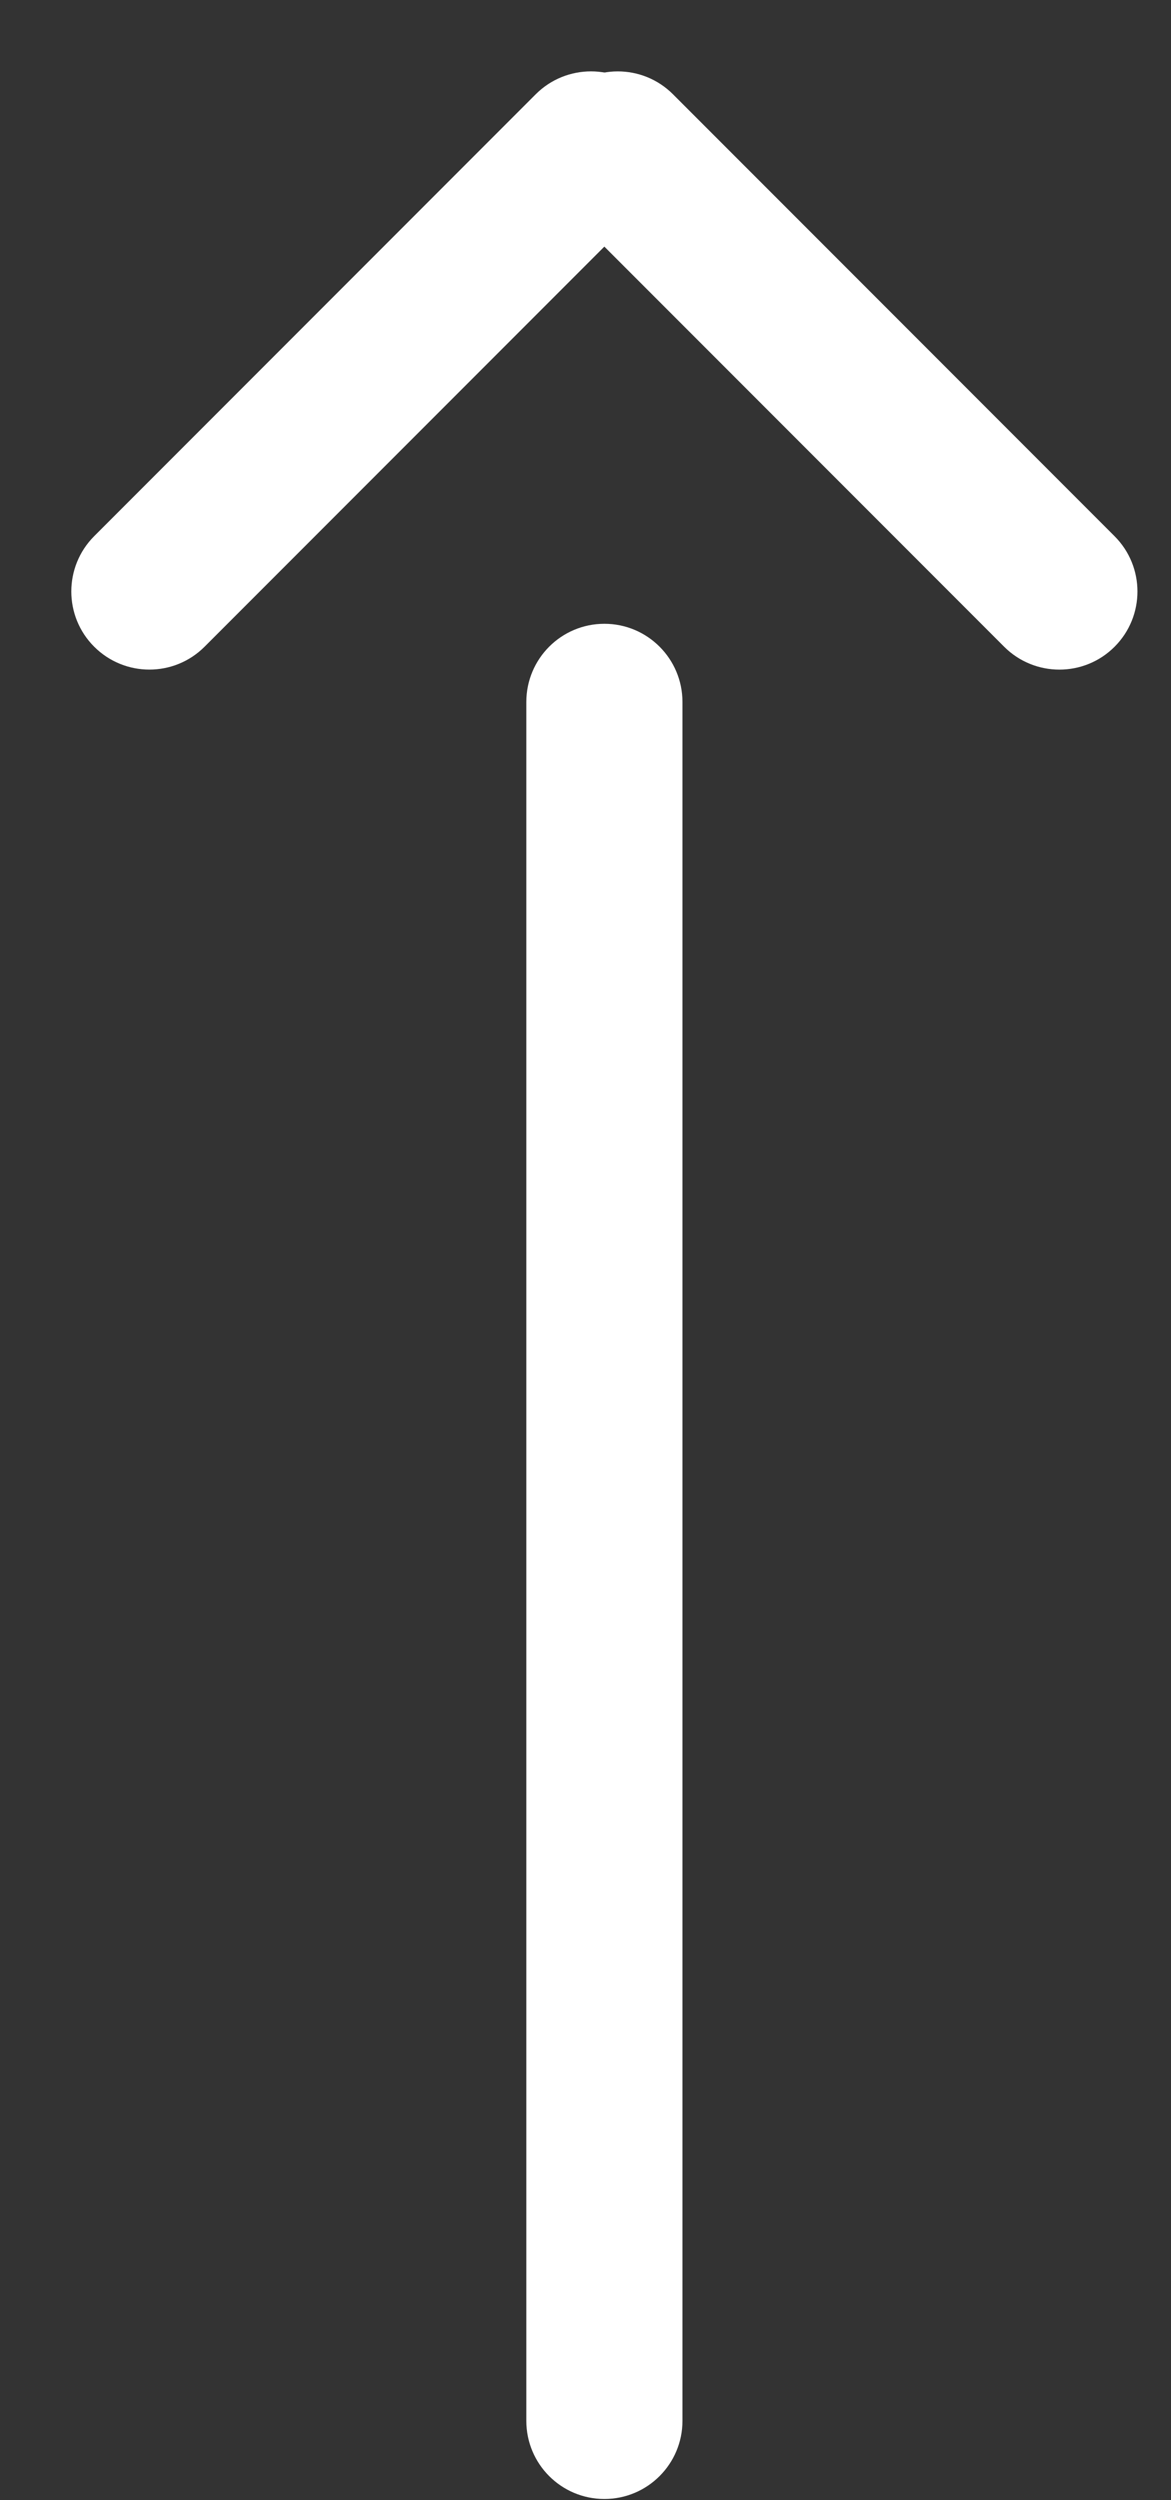 <svg width="15" height="32" viewBox="0 0 15 32" fill="none" xmlns="http://www.w3.org/2000/svg">
<rect x="0" y="0" width="15" height="32" fill="#333333" stroke="none"/>
<g clip-path="url(#clip0)">
<path d="M8.742 30.985L8.742 8.985C8.742 8.432 8.294 7.984 7.742 7.984C7.189 7.984 6.742 8.432 6.742 8.985L6.742 30.985C6.742 31.537 7.189 31.985 7.742 31.985C8.294 31.985 8.742 31.537 8.742 30.985Z" fill="white"/>
<path d="M14.277 6.863L8.621 1.207C8.23 0.816 7.597 0.816 7.206 1.207C6.816 1.597 6.816 2.23 7.206 2.621L12.863 8.278C13.254 8.668 13.887 8.668 14.277 8.278C14.668 7.887 14.668 7.254 14.277 6.863Z" fill="white"/>
<path d="M2.621 8.277L8.277 2.621C8.668 2.23 8.668 1.597 8.277 1.206C7.887 0.816 7.254 0.816 6.863 1.206L1.206 6.863C0.816 7.254 0.816 7.887 1.206 8.277C1.597 8.668 2.23 8.668 2.621 8.277Z" fill="white"/>
</g>
<defs>
<clipPath id="clip0">
<rect width="14.485" height="31.484" fill="white" transform="translate(14.985 31.985) rotate(180)"/>
</clipPath>
</defs>
</svg>
